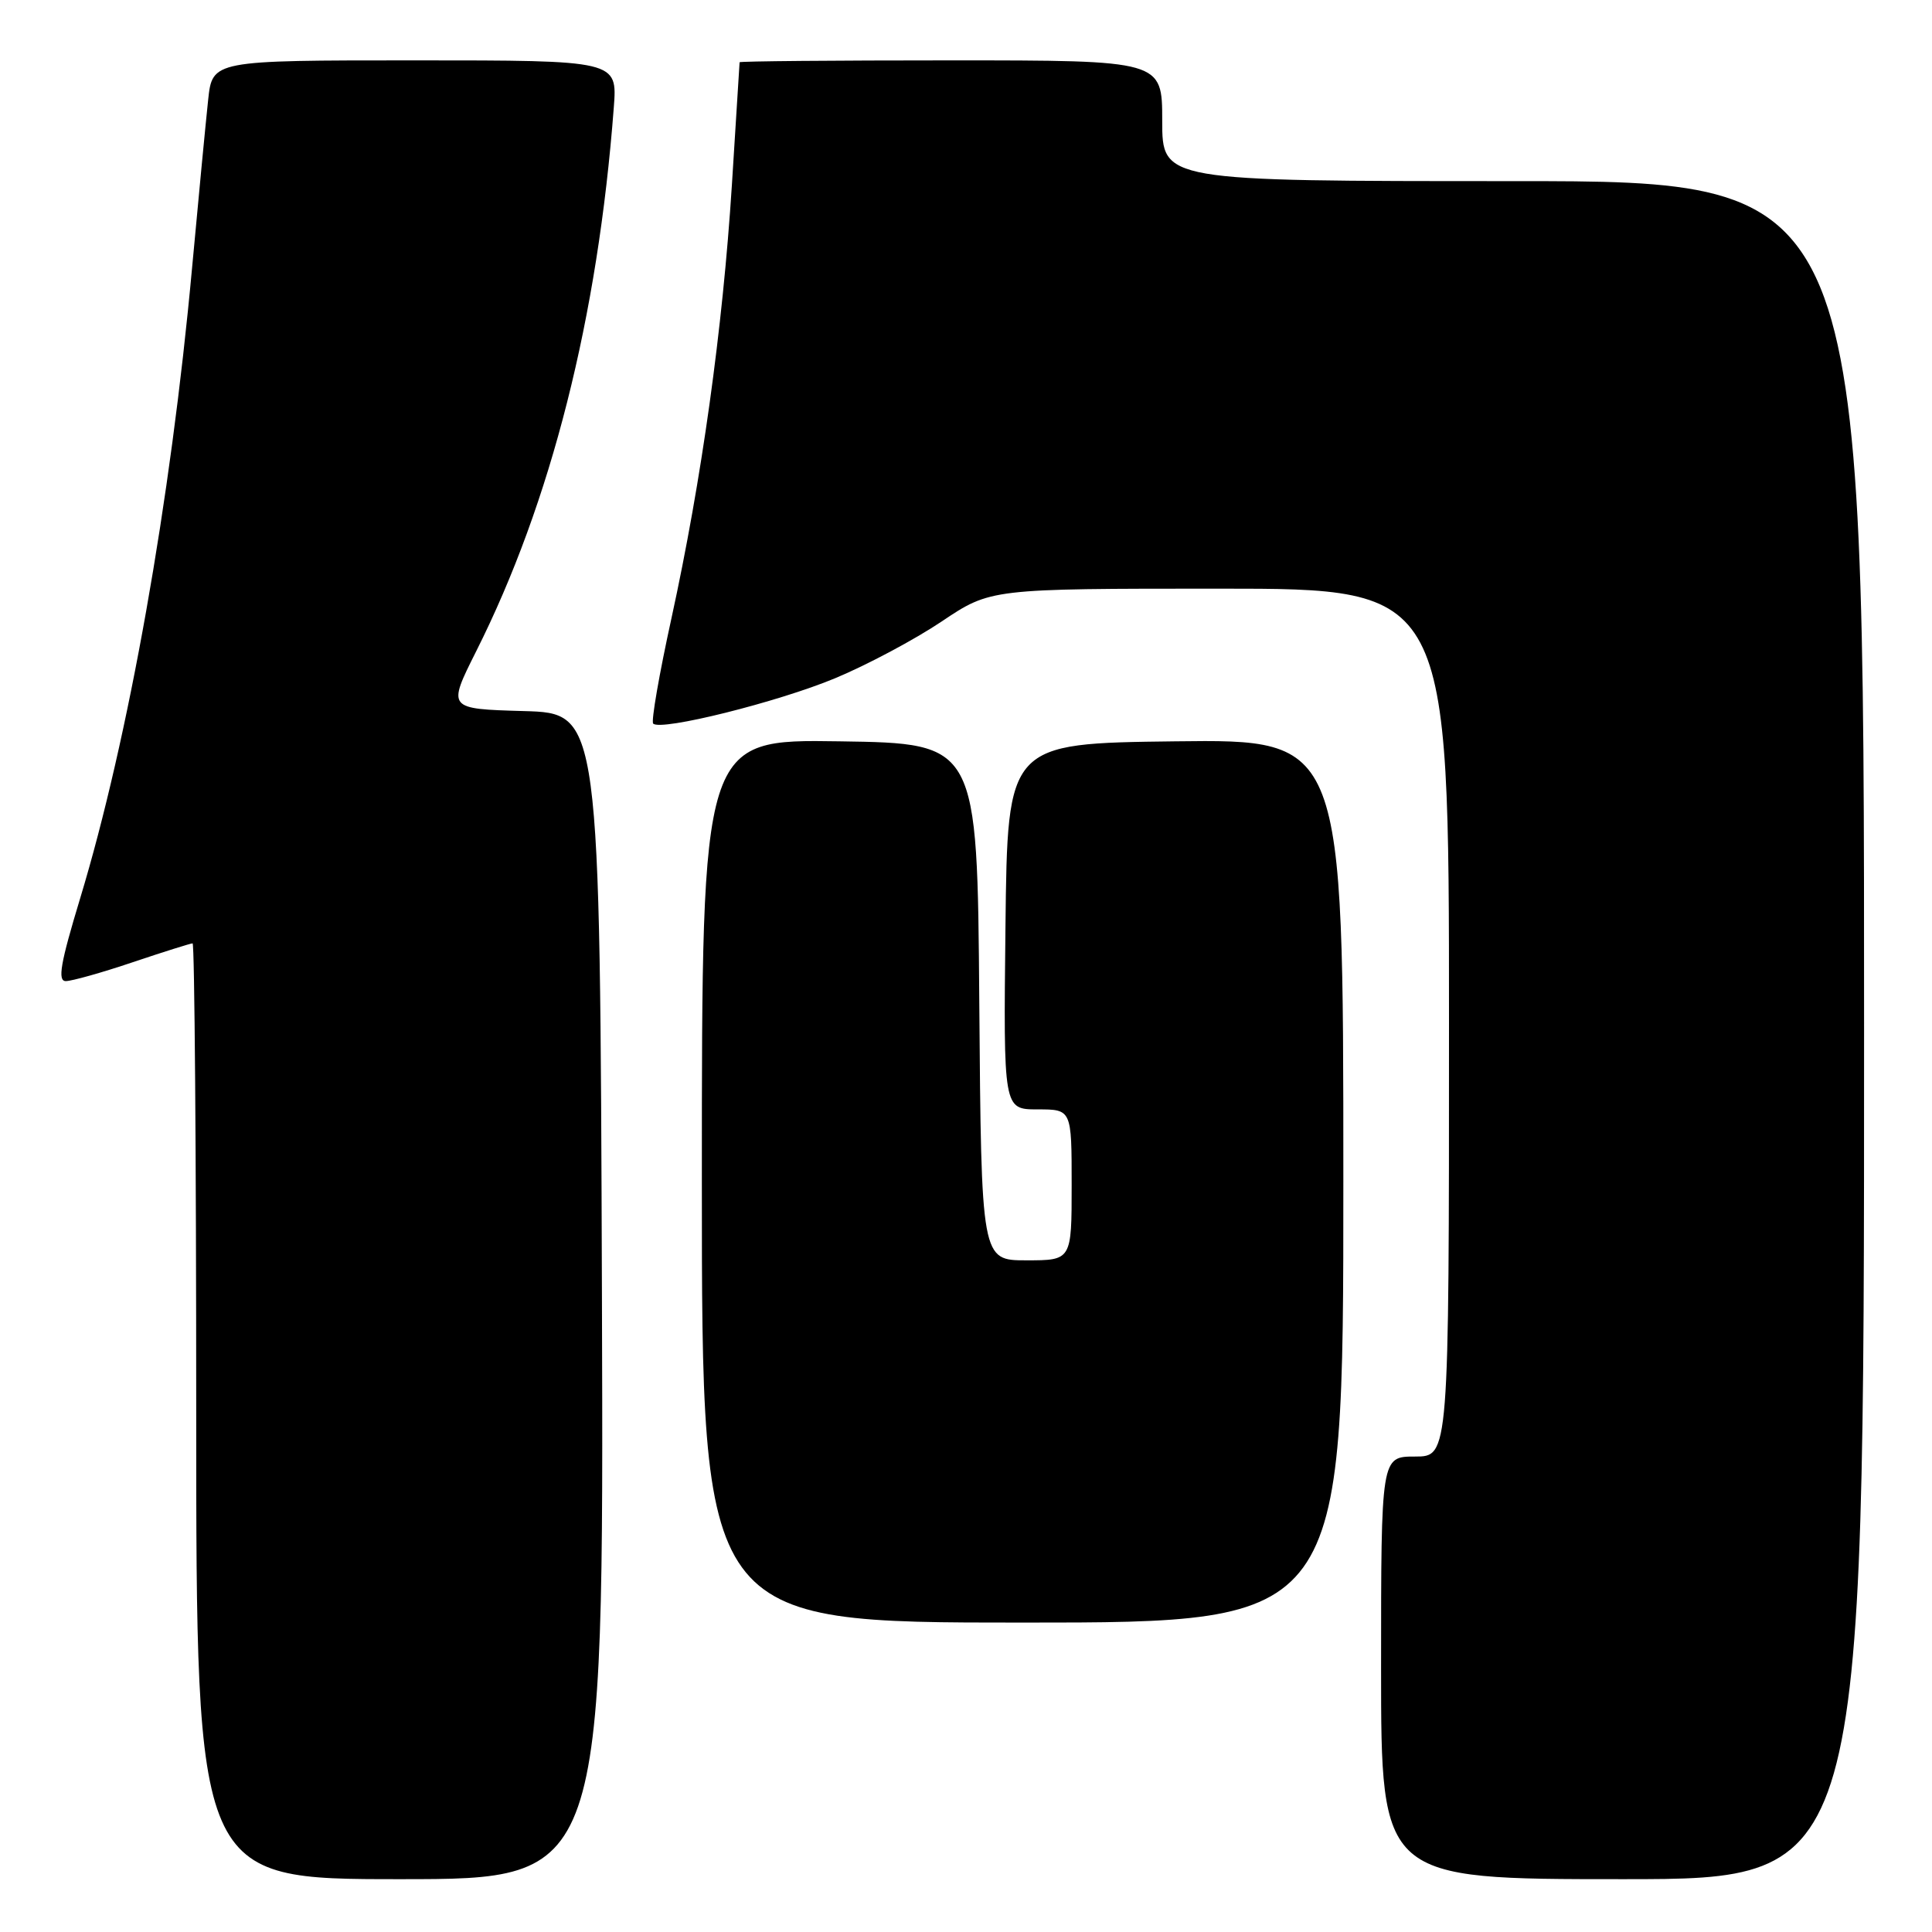 <?xml version="1.0" encoding="UTF-8" standalone="no"?>
<!DOCTYPE svg PUBLIC "-//W3C//DTD SVG 1.1//EN" "http://www.w3.org/Graphics/SVG/1.1/DTD/svg11.dtd" >
<svg xmlns="http://www.w3.org/2000/svg" xmlns:xlink="http://www.w3.org/1999/xlink" version="1.1" viewBox="0 0 256 256">
 <g >
 <path fill="currentColor"
d=" M 79.76 171.75 C 79.50 94.50 79.50 94.50 69.38 94.22 C 59.27 93.93 59.27 93.93 63.09 86.31 C 73.02 66.56 79.22 42.07 81.33 14.25 C 81.81 8.00 81.81 8.00 54.98 8.00 C 28.14 8.00 28.14 8.00 27.58 13.25 C 27.27 16.14 26.31 26.15 25.45 35.50 C 22.62 66.41 17.02 97.92 10.61 119.07 C 8.01 127.65 7.60 130.00 8.72 130.00 C 9.51 130.00 13.50 128.88 17.59 127.50 C 21.69 126.12 25.26 125.00 25.52 125.00 C 25.78 125.00 26.00 152.90 26.00 187.00 C 26.00 249.00 26.00 249.00 53.01 249.00 C 80.01 249.00 80.01 249.00 79.76 171.75 Z  M 247.00 136.50 C 247.00 24.00 247.00 24.00 200.50 24.00 C 154.00 24.00 154.00 24.00 154.00 16.00 C 154.00 8.00 154.00 8.00 126.00 8.00 C 110.60 8.00 98.00 8.11 98.00 8.25 C 97.99 8.39 97.54 15.70 96.98 24.50 C 95.76 43.61 92.97 63.61 88.97 81.93 C 87.35 89.32 86.26 95.60 86.55 95.88 C 87.56 96.90 103.07 93.03 110.66 89.87 C 114.87 88.12 121.23 84.73 124.79 82.34 C 131.26 78.00 131.26 78.00 161.63 78.00 C 192.00 78.00 192.00 78.00 192.00 135.50 C 192.00 193.00 192.00 193.00 187.50 193.00 C 183.00 193.00 183.00 193.00 183.00 221.00 C 183.00 249.00 183.00 249.00 215.00 249.00 C 247.00 249.00 247.00 249.00 247.00 136.50 Z  M 178.00 156.48 C 178.00 97.96 178.00 97.96 155.75 98.23 C 133.50 98.50 133.50 98.50 133.23 122.75 C 132.96 147.00 132.96 147.00 137.48 147.00 C 142.00 147.00 142.00 147.00 142.00 157.00 C 142.00 167.00 142.00 167.00 136.01 167.00 C 130.03 167.00 130.03 167.00 129.76 132.75 C 129.50 98.50 129.50 98.50 111.25 98.23 C 93.00 97.95 93.00 97.95 93.00 156.48 C 93.00 215.00 93.00 215.00 135.50 215.00 C 178.00 215.00 178.00 215.00 178.00 156.48 Z "/>
</g>
</svg>
